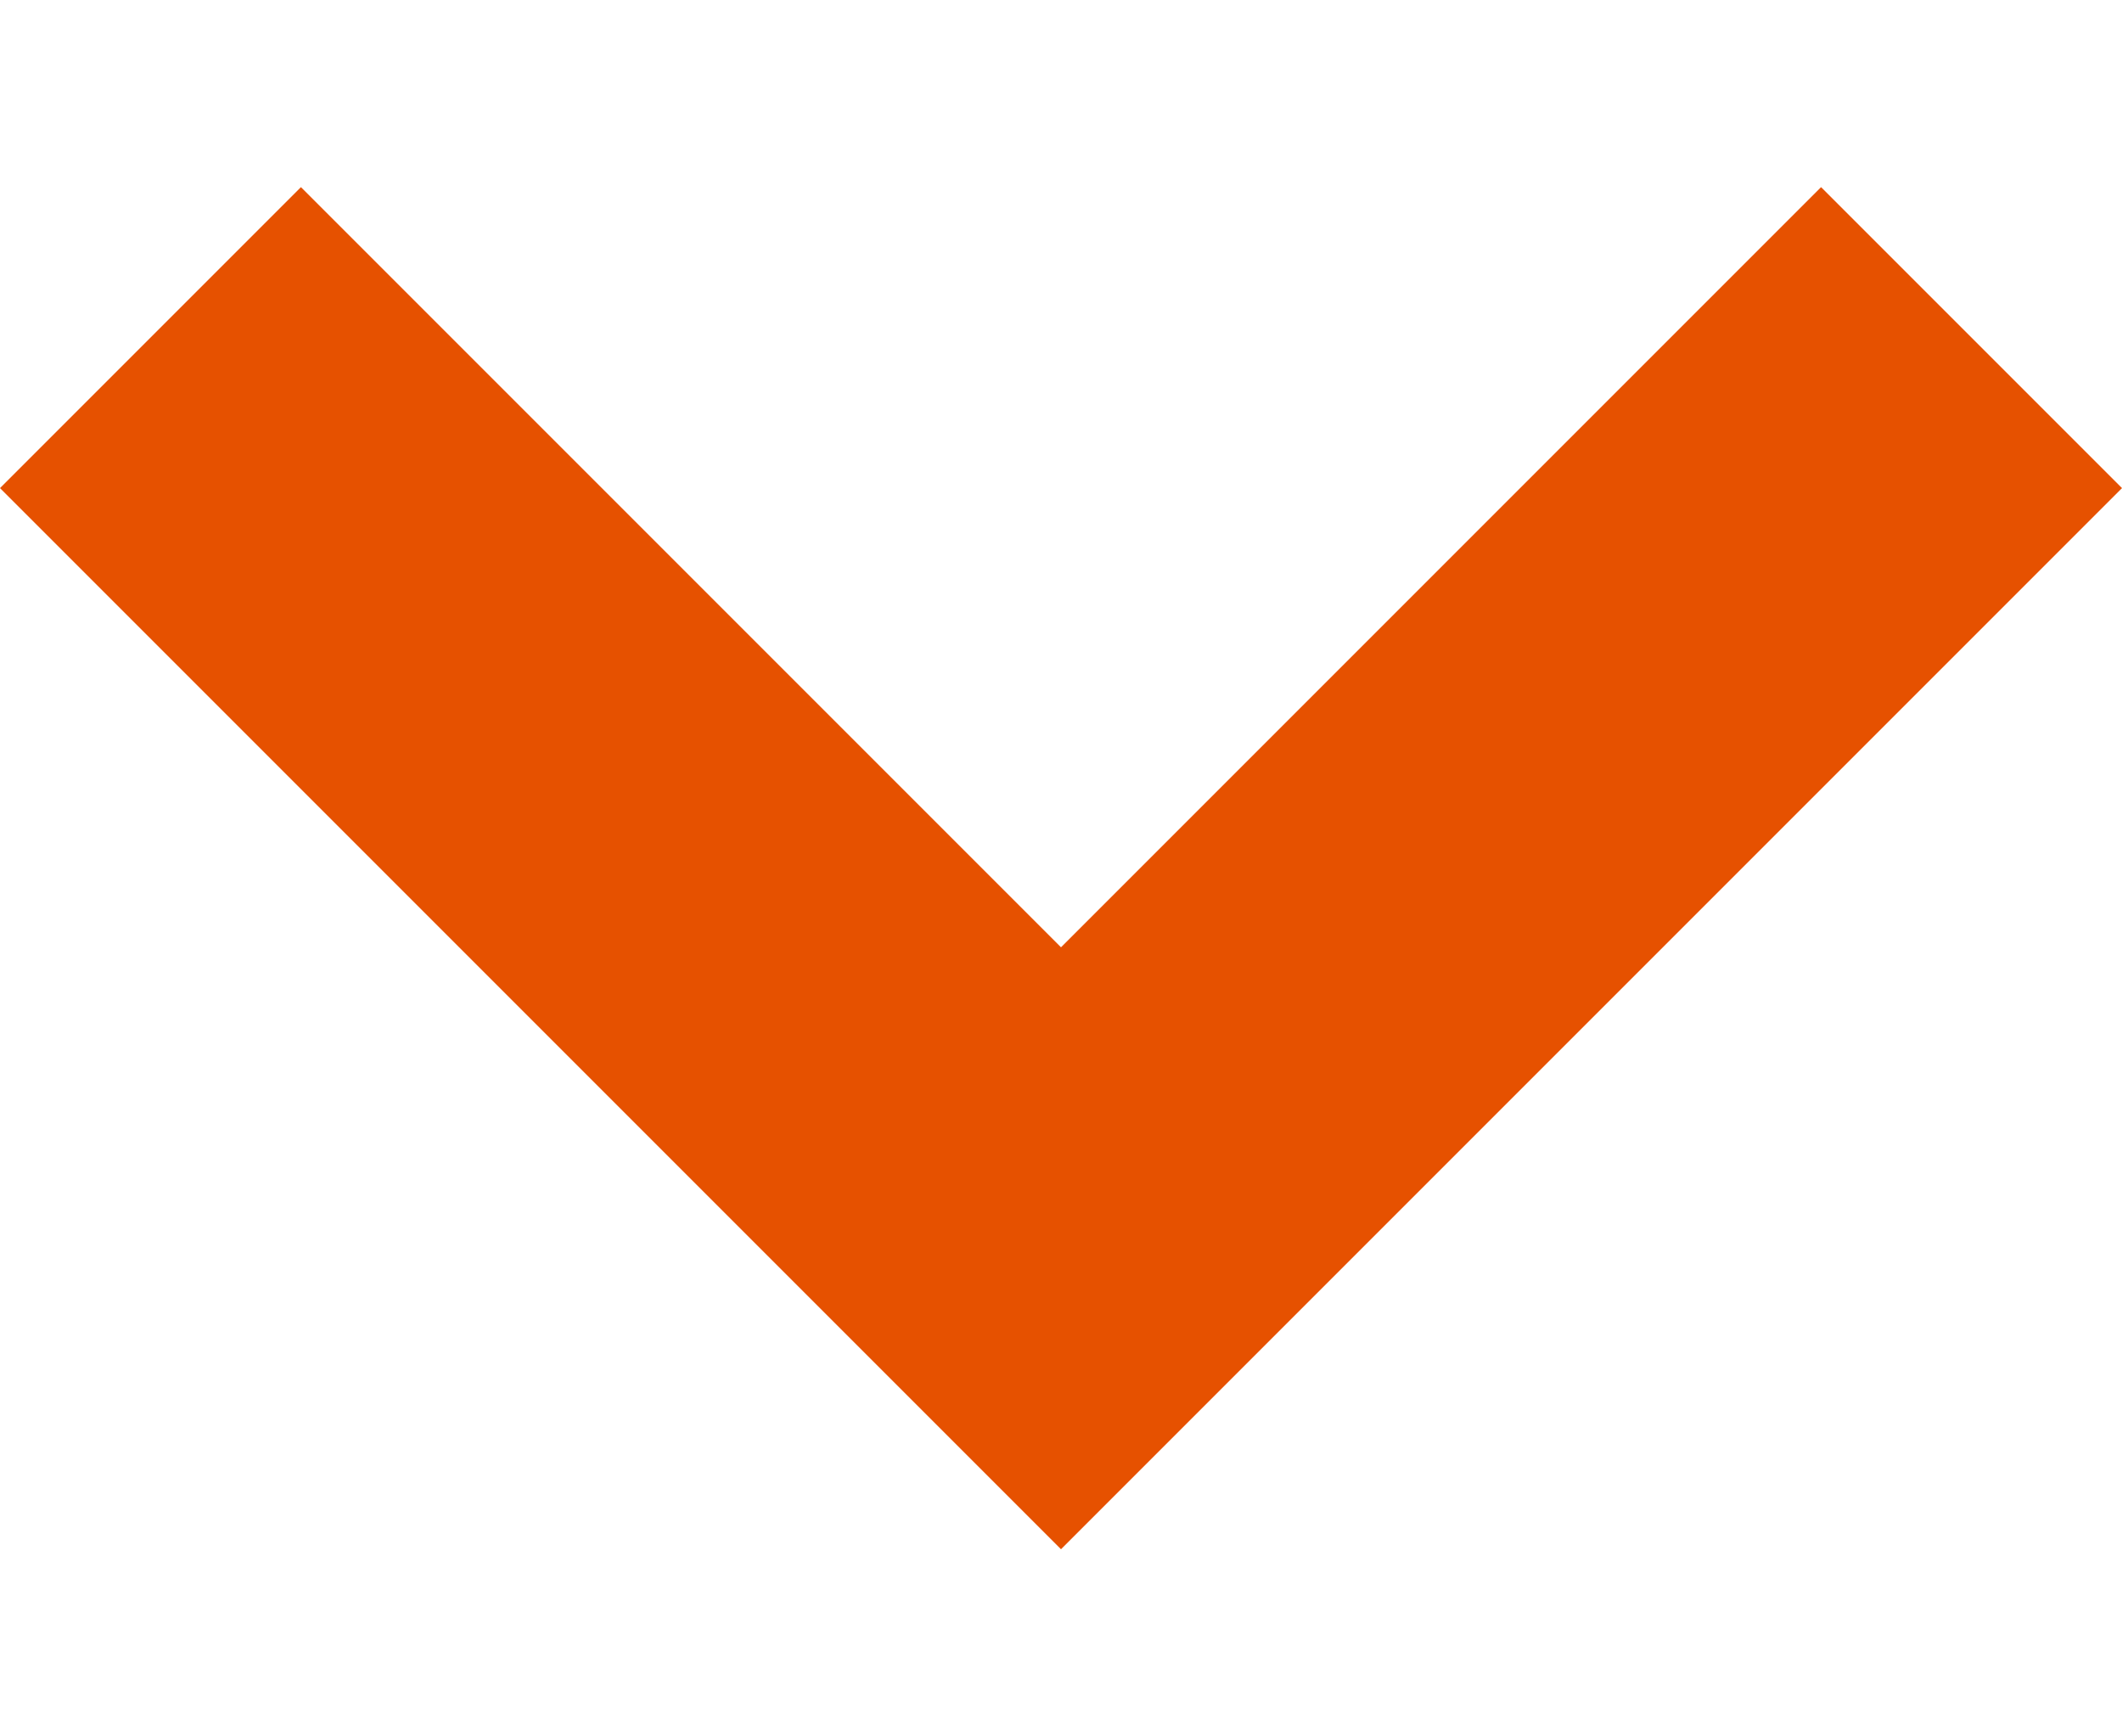 <svg width="11" height="9" viewBox="0 0 11 9" fill="none" xmlns="http://www.w3.org/2000/svg">
<path d="M11 2.53L5.5 8.03L6.55875e-08 2.53L1.56 0.97L5.5 4.91L9.44 0.97L11 2.53Z" fill="#E65100"/>
</svg>
